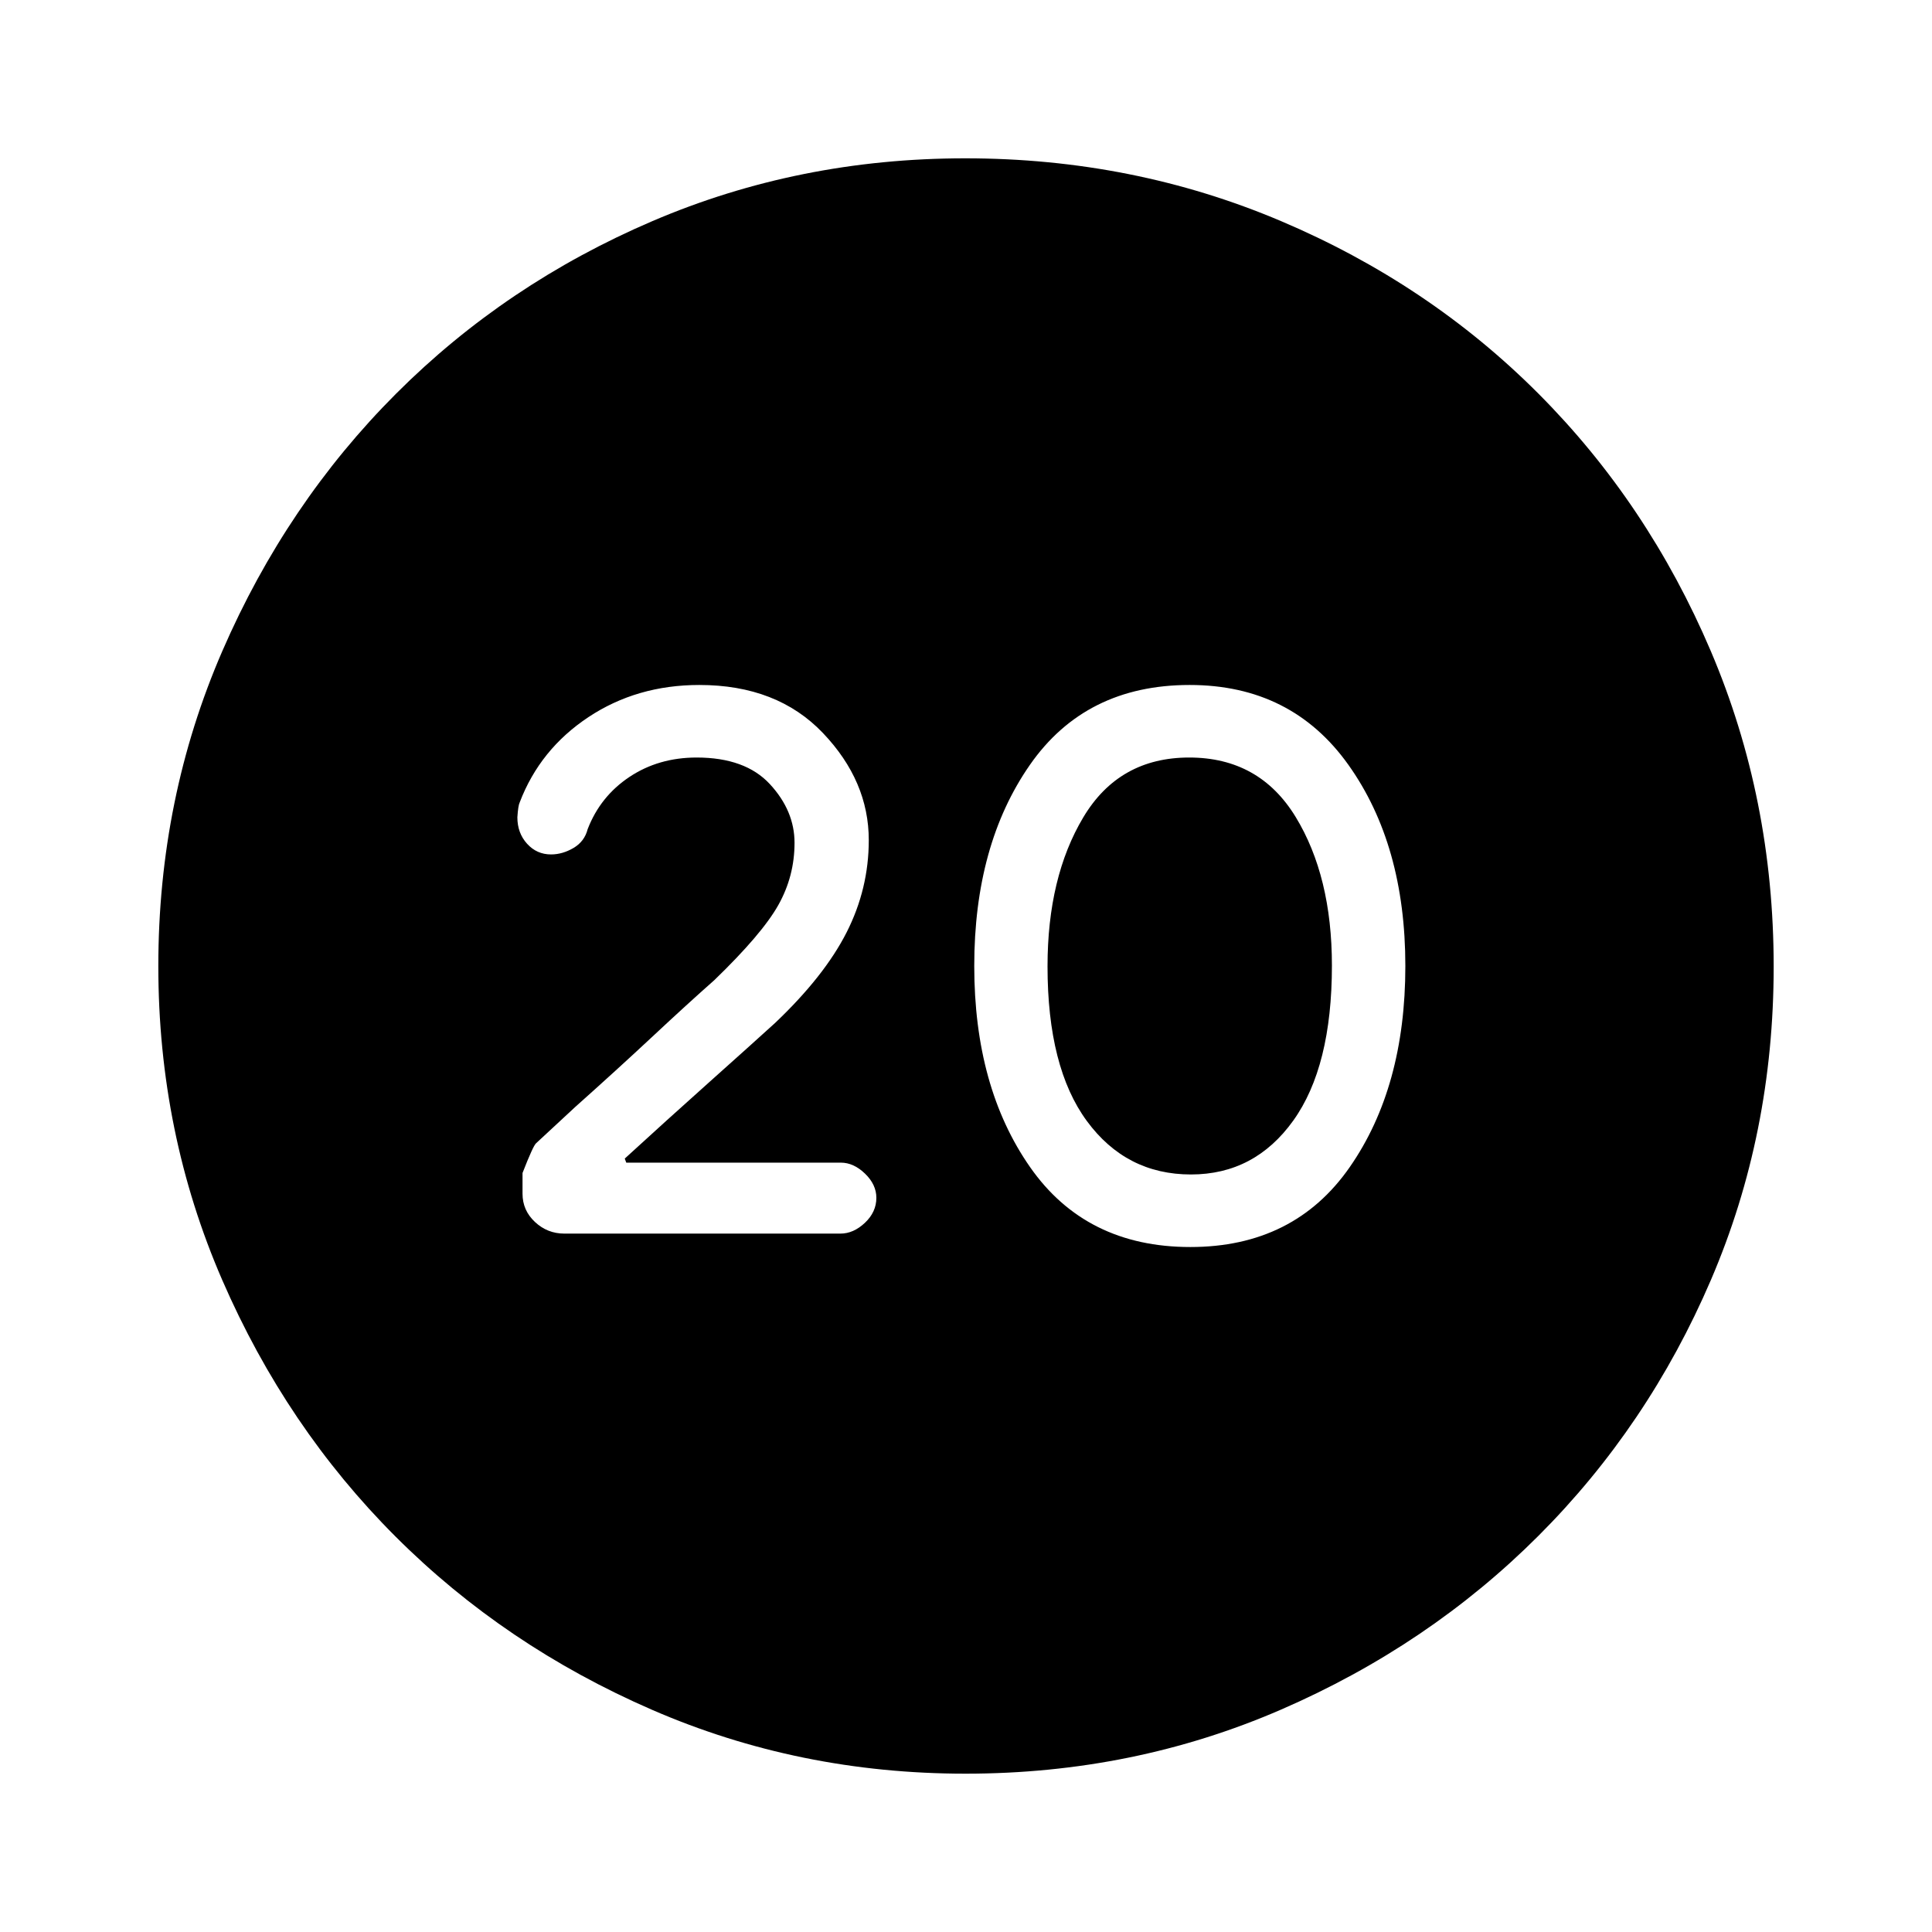 <svg xmlns="http://www.w3.org/2000/svg" height="40" viewBox="0 -960 960 960" width="40"><path d="M591.48-340.36q51.6 0 79.21-39.72 27.62-39.72 27.62-99.92t-28.27-99.92q-28.26-39.72-78.91-39.72-51.75 0-79.39 39.72T484.1-480q0 60.2 27.73 99.92t79.65 39.72Zm.31-36.05q-32.23 0-51.75-26.58-19.53-26.58-19.53-76.83 0-44.28 17.76-74.03 17.75-29.74 52.64-29.74 34.88 0 52.9 29.54 18.01 29.55 18.01 73.82 0 50.23-19.19 77.03-19.19 26.79-50.84 26.79ZM479.76-78.67q-82.76 0-155.84-31.77t-127.38-86.05q-54.3-54.28-86.09-127.42-31.78-73.13-31.78-156.02 0-83.32 31.83-156.63t86.33-127.84q54.51-54.54 127.37-85.74 72.86-31.19 155.44-31.19 83.35 0 156.86 31.18 73.51 31.18 127.9 85.71 54.4 54.53 85.67 127.92 31.26 73.4 31.26 156.84 0 83.04-31.18 155.67-31.18 72.63-85.7 127.14-54.51 54.51-127.89 86.36-73.37 31.84-156.8 31.84Zm-62.14-268.36q6.46 0 12.15-5.36t5.69-12.43q0-6.56-5.64-12.01-5.65-5.46-12.04-5.46H311.19l-.75-2.02q20.69-18.95 41.7-37.72 21.01-18.76 32.99-29.66 24.49-23.26 35.52-44.97 11.04-21.72 11.04-45.87 0-29.32-22.75-53.21-22.76-23.9-61.44-23.9-31.03 0-55.11 15.97-24.08 15.98-34.14 42.35-.8 1.59-1.17 7.44 0 7.8 4.81 13.12 4.81 5.32 11.92 5.32 5.69 0 11.16-3.21 5.47-3.22 7.03-9.34 6.28-16.29 20.76-25.95 14.48-9.65 33.38-9.65 24.2 0 36.43 13.24t12.23 29.14q0 16.61-8.08 30.97-8.07 14.35-31.75 37.24-13.23 11.69-30.73 28.04-17.5 16.34-38.42 35.01l-19.4 17.99q-1.45 1.11-6.78 14.81v10.28q0 8.29 6.18 14.06 6.18 5.78 14.59 5.78h137.21Z"/></svg>